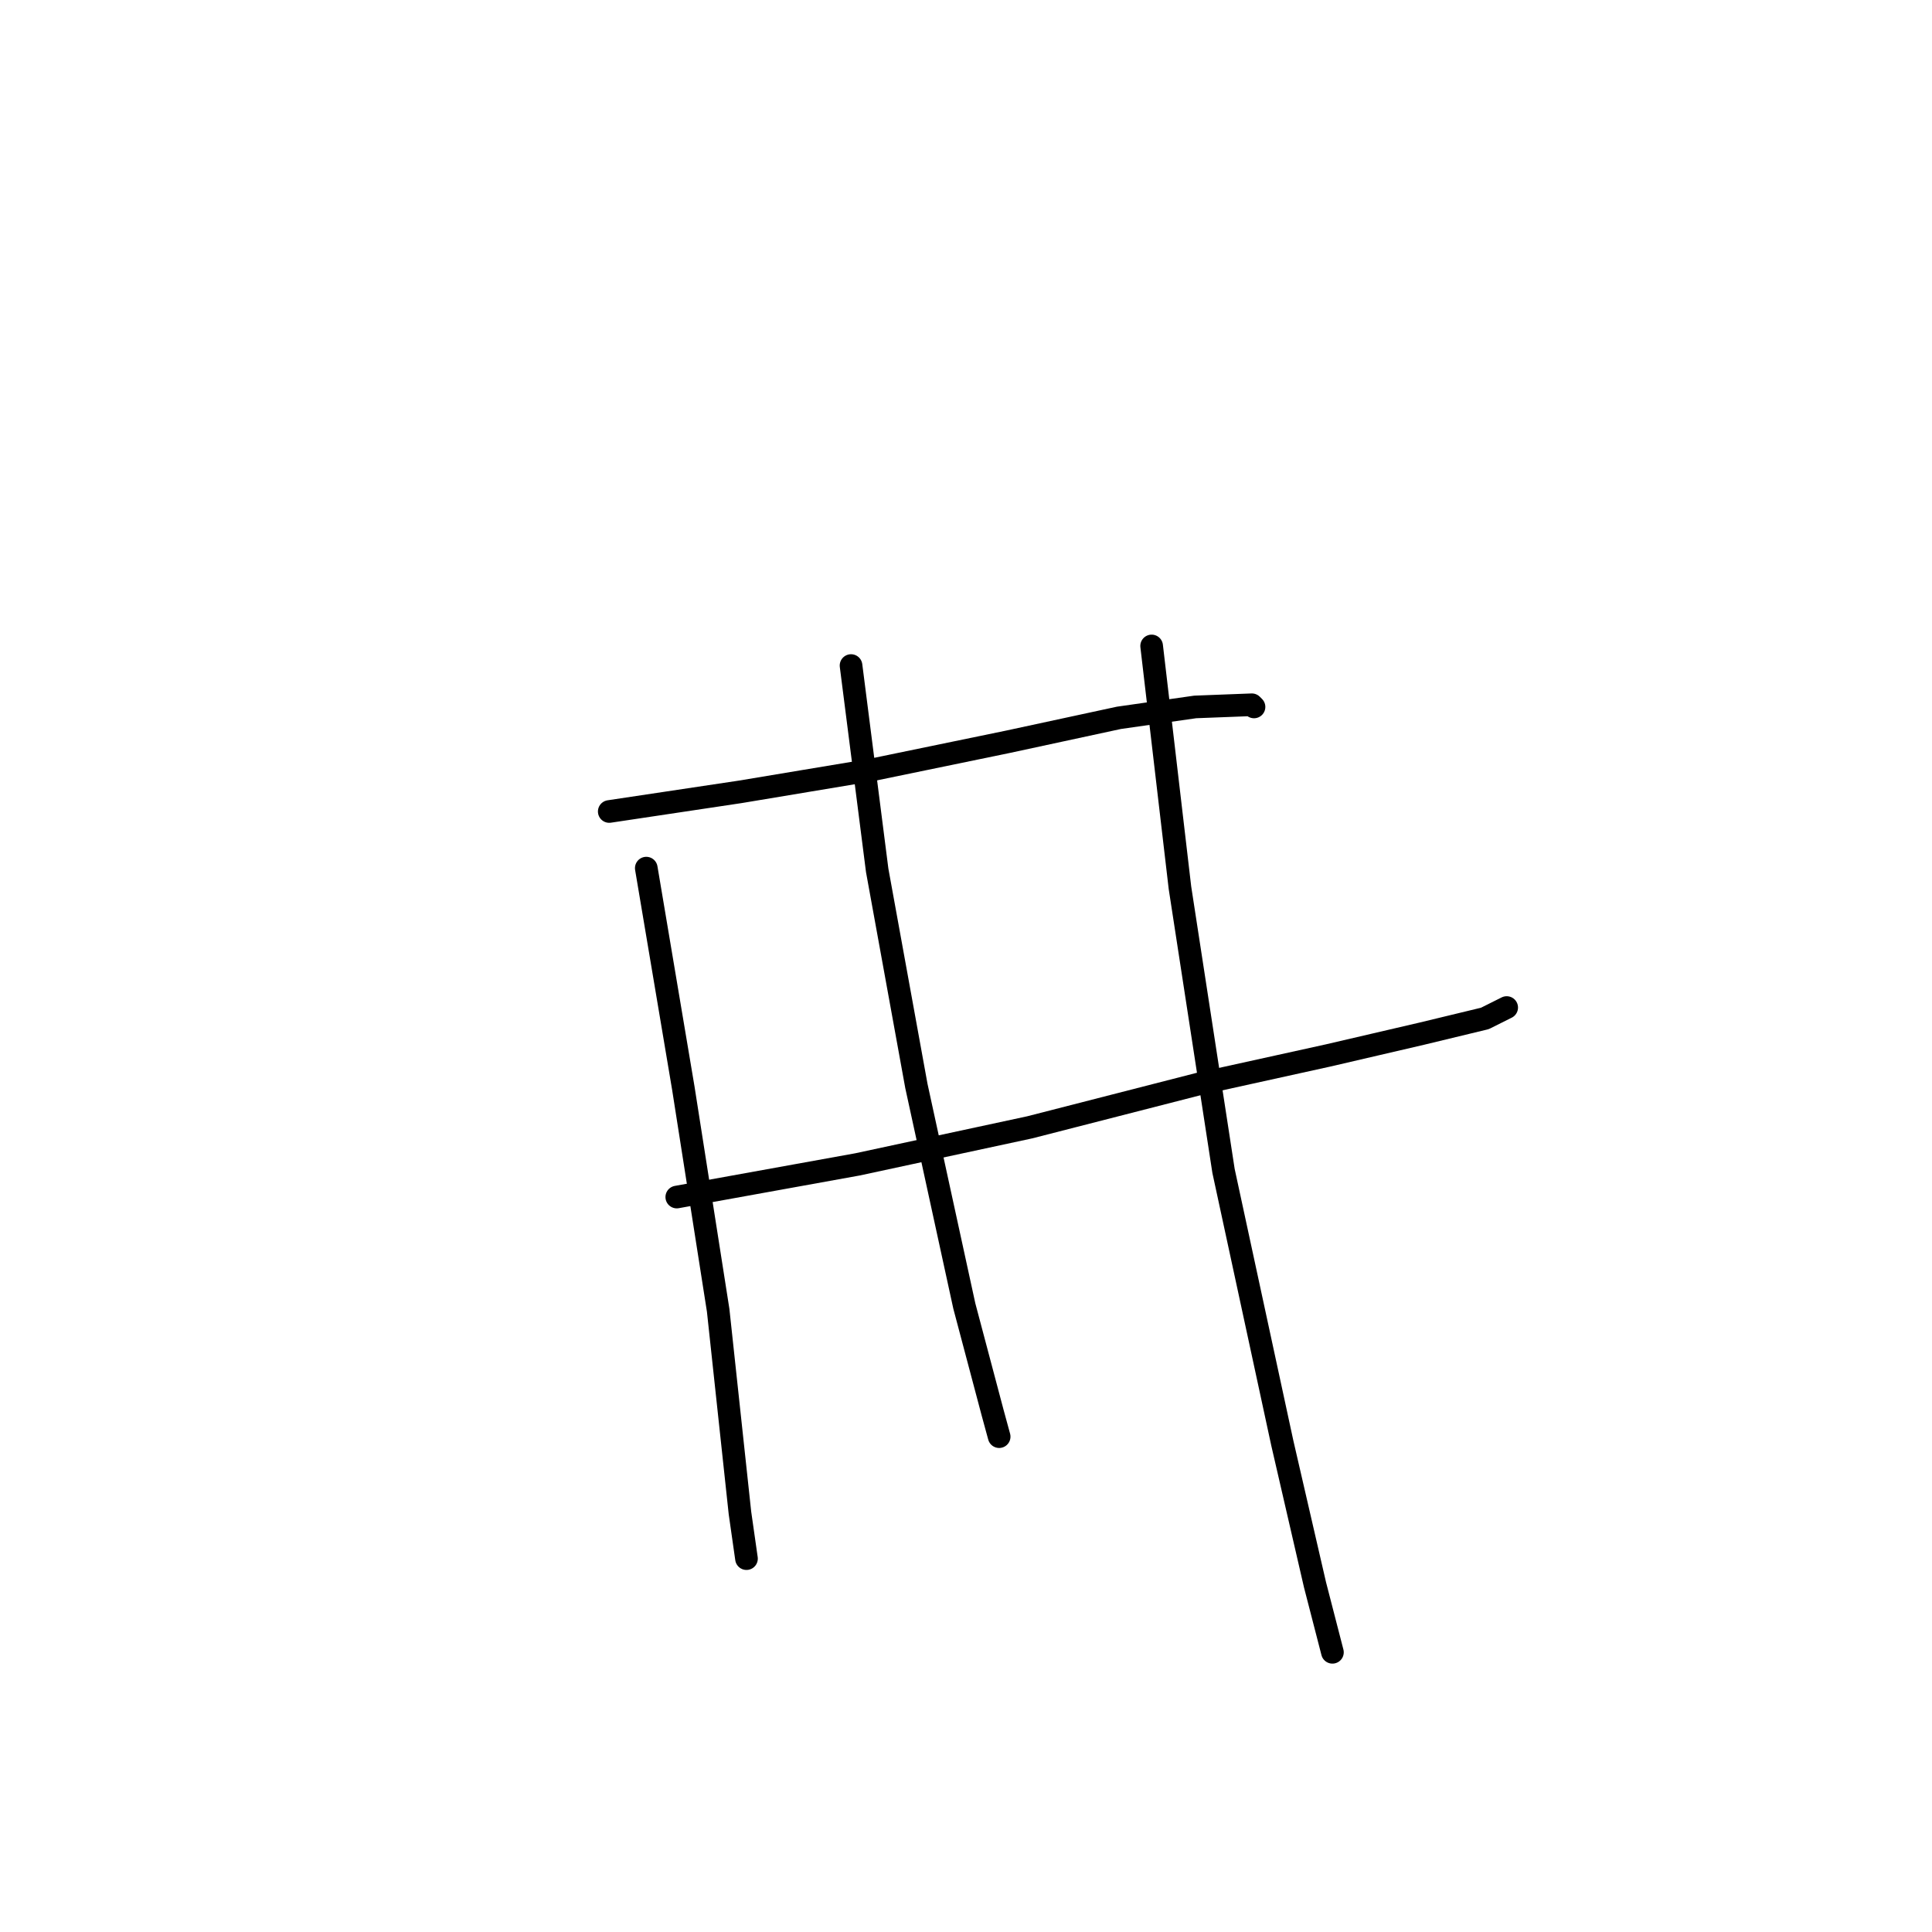 <?xml version="1.0" standalone="no"?>
    <svg width="256" height="256" xmlns="http://www.w3.org/2000/svg" version="1.1">
    <polyline stroke="black" stroke-width="3" stroke-linecap="round" fill="transparent" stroke-linejoin="round" points="80.729 107.527 98.047 104.93 115.365 102.043 133.548 98.291 148.268 95.116 158.37 93.673 165.875 93.385 166.163 93.673 166.163 93.673 " />
        <polyline stroke="black" stroke-width="3" stroke-linecap="round" fill="transparent" stroke-linejoin="round" points="89.677 158.615 113.633 154.285 136.435 149.379 158.948 143.606 175.977 139.854 188.388 136.968 196.758 134.947 199.644 133.504 199.644 133.504 " />
        <polyline stroke="black" stroke-width="3" stroke-linecap="round" fill="transparent" stroke-linejoin="round" points="85.636 115.032 90.543 144.183 95.161 173.624 98.047 200.466 98.913 206.527 98.913 206.527 " />
        <polyline stroke="black" stroke-width="3" stroke-linecap="round" fill="transparent" stroke-linejoin="round" points="112.767 88.189 116.231 115.32 121.426 143.895 127.776 173.046 131.528 187.189 132.394 190.364 132.394 190.364 " />
        <polyline stroke="black" stroke-width="3" stroke-linecap="round" fill="transparent" stroke-linejoin="round" points="152.598 85.592 156.35 117.629 162.123 155.151 169.916 191.23 174.245 209.991 176.554 218.938 176.554 218.938 " />
        </svg>